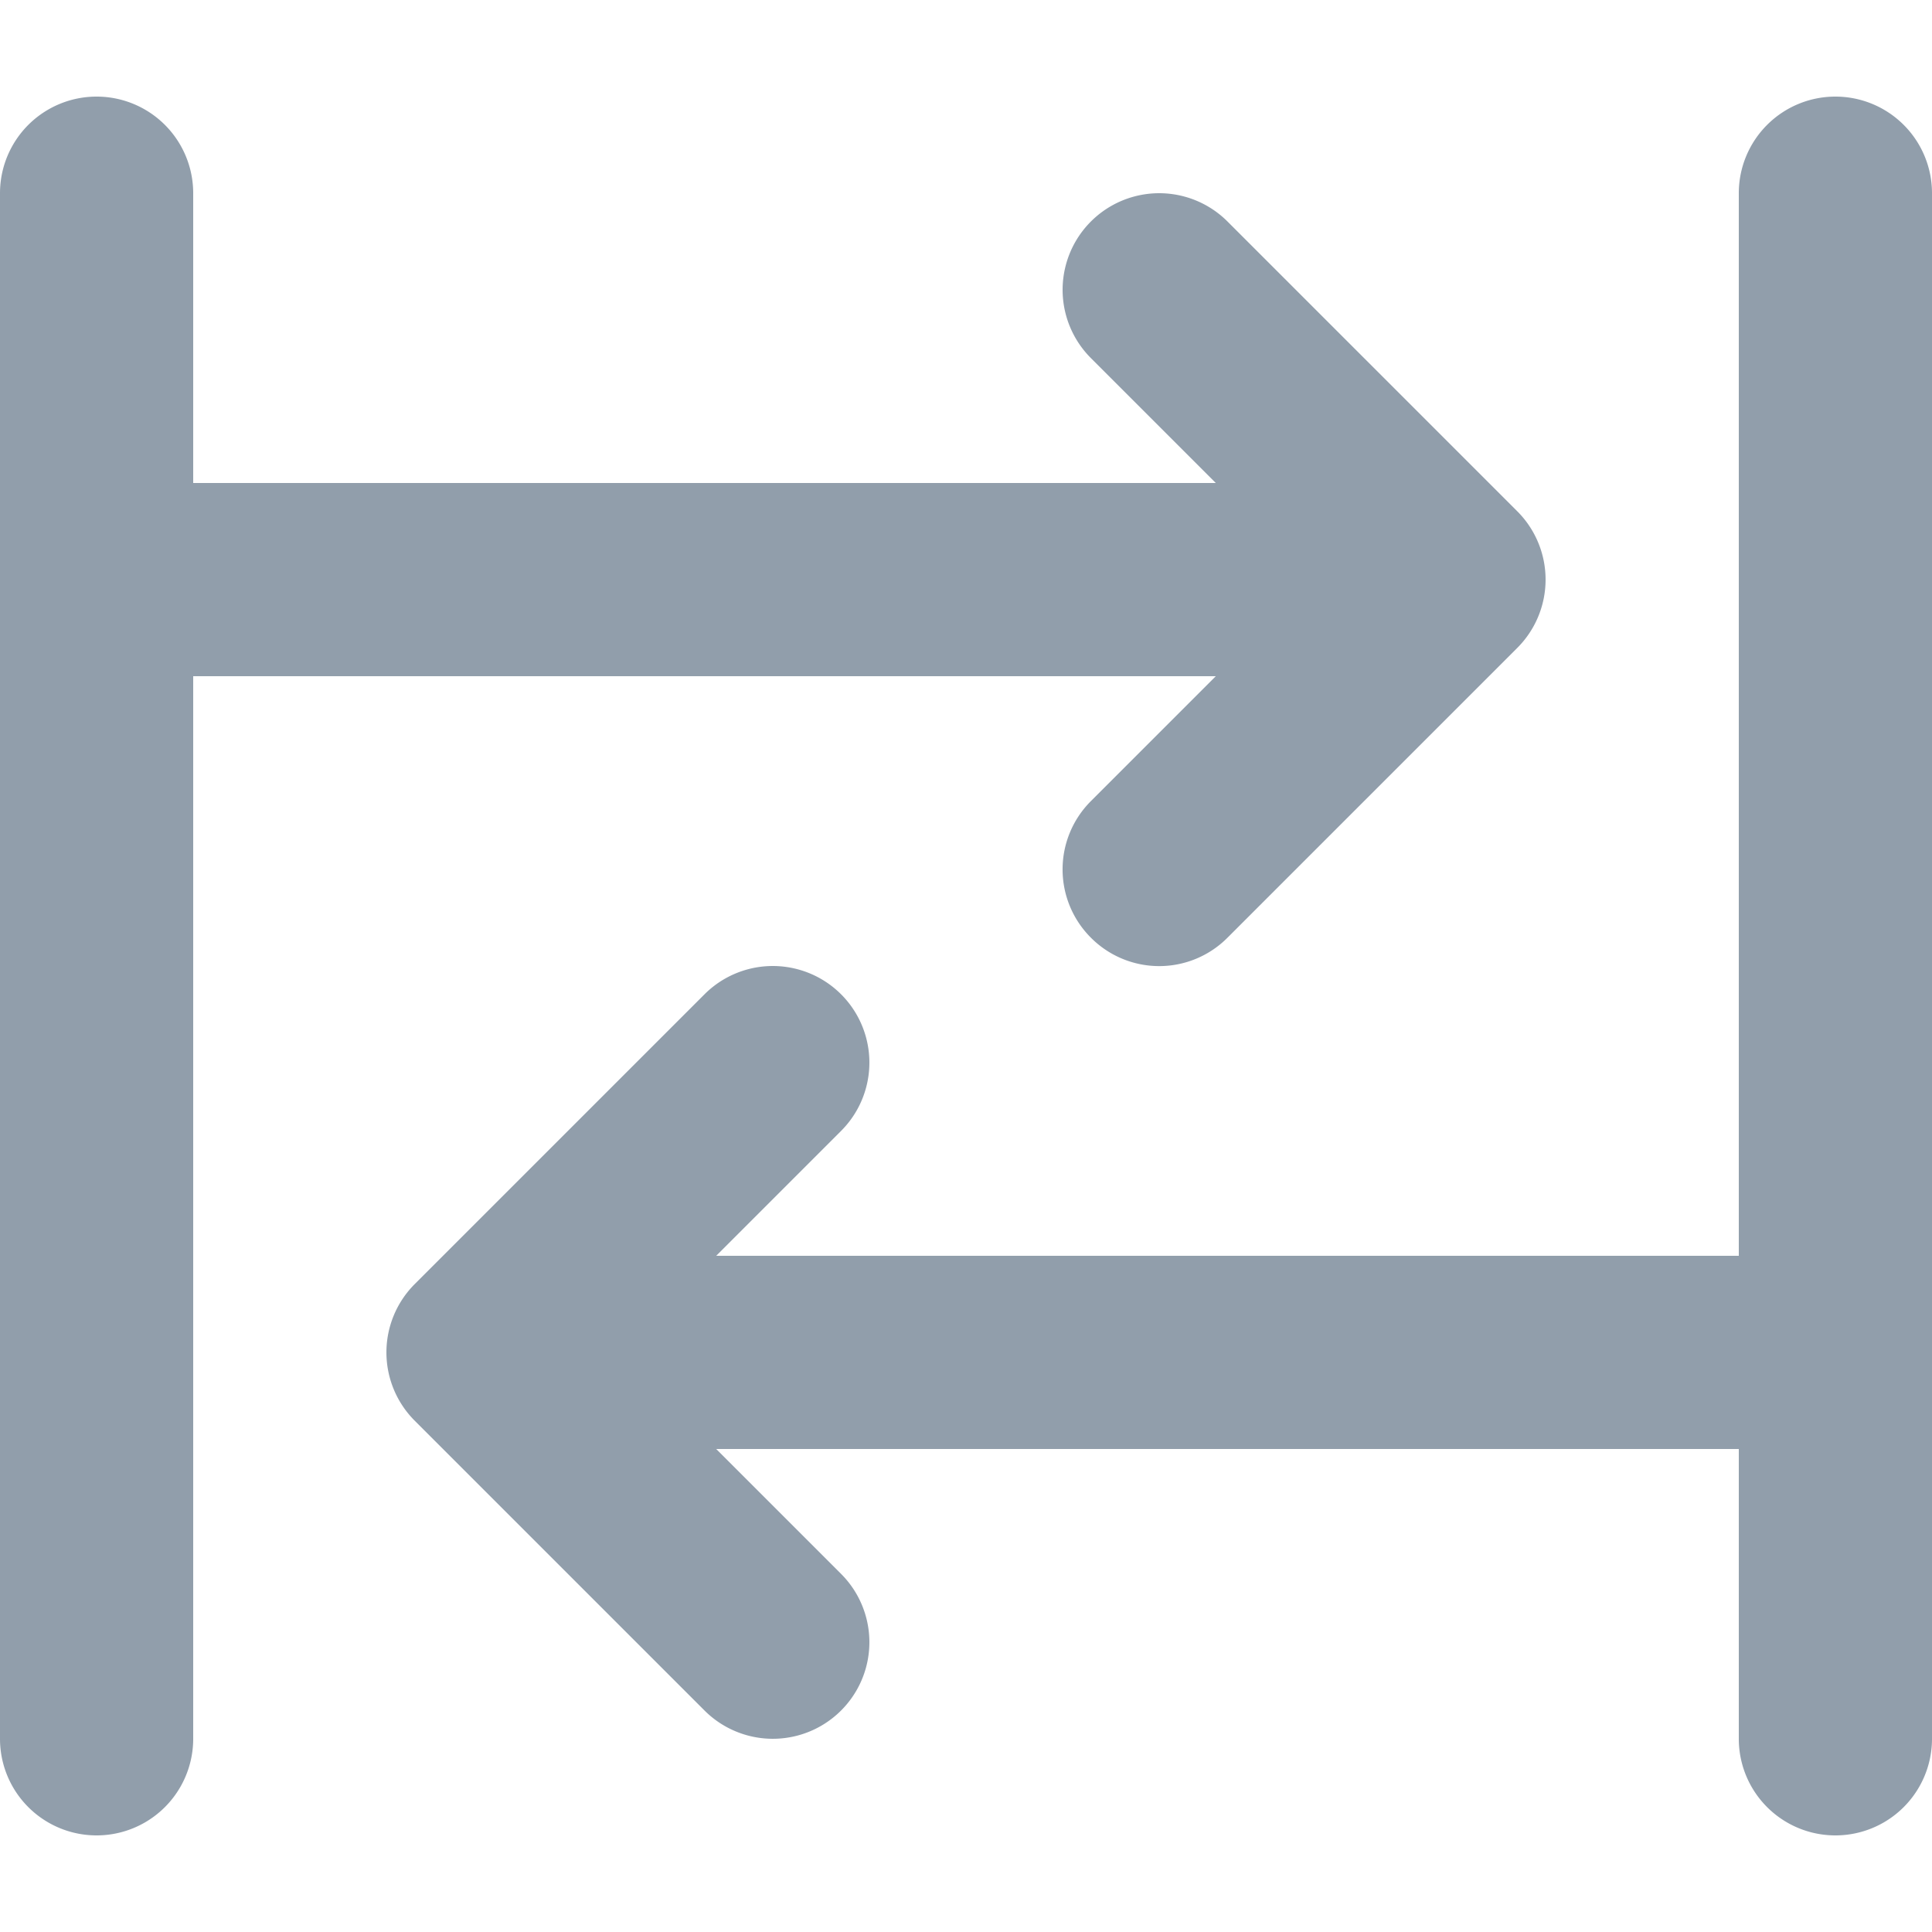 <svg xmlns="http://www.w3.org/2000/svg" viewBox="0 0 20 20"><path fill="#919EAB" d="M11.293 8.293L12.586 7H2v11a1 1 0 1 1-2 0V2a1 1 0 1 1 2 0v3h10.586l-1.293-1.293a.999.999 0 1 1 1.414-1.414l2.999 2.999a1 1 0 0 1 0 1.416l-2.999 2.999a.997.997 0 0 1-1.414 0 .999.999 0 0 1 0-1.414zM19 1a1 1 0 0 1 1 1v16a1 1 0 1 1-2 0v-3H7.414l1.293 1.293a.999.999 0 1 1-1.414 1.414l-2.999-2.999a1 1 0 0 1 0-1.416l2.999-2.999a.999.999 0 1 1 1.414 1.414L7.414 13H18V2a1 1 0 0 1 1-1z"/></svg>
